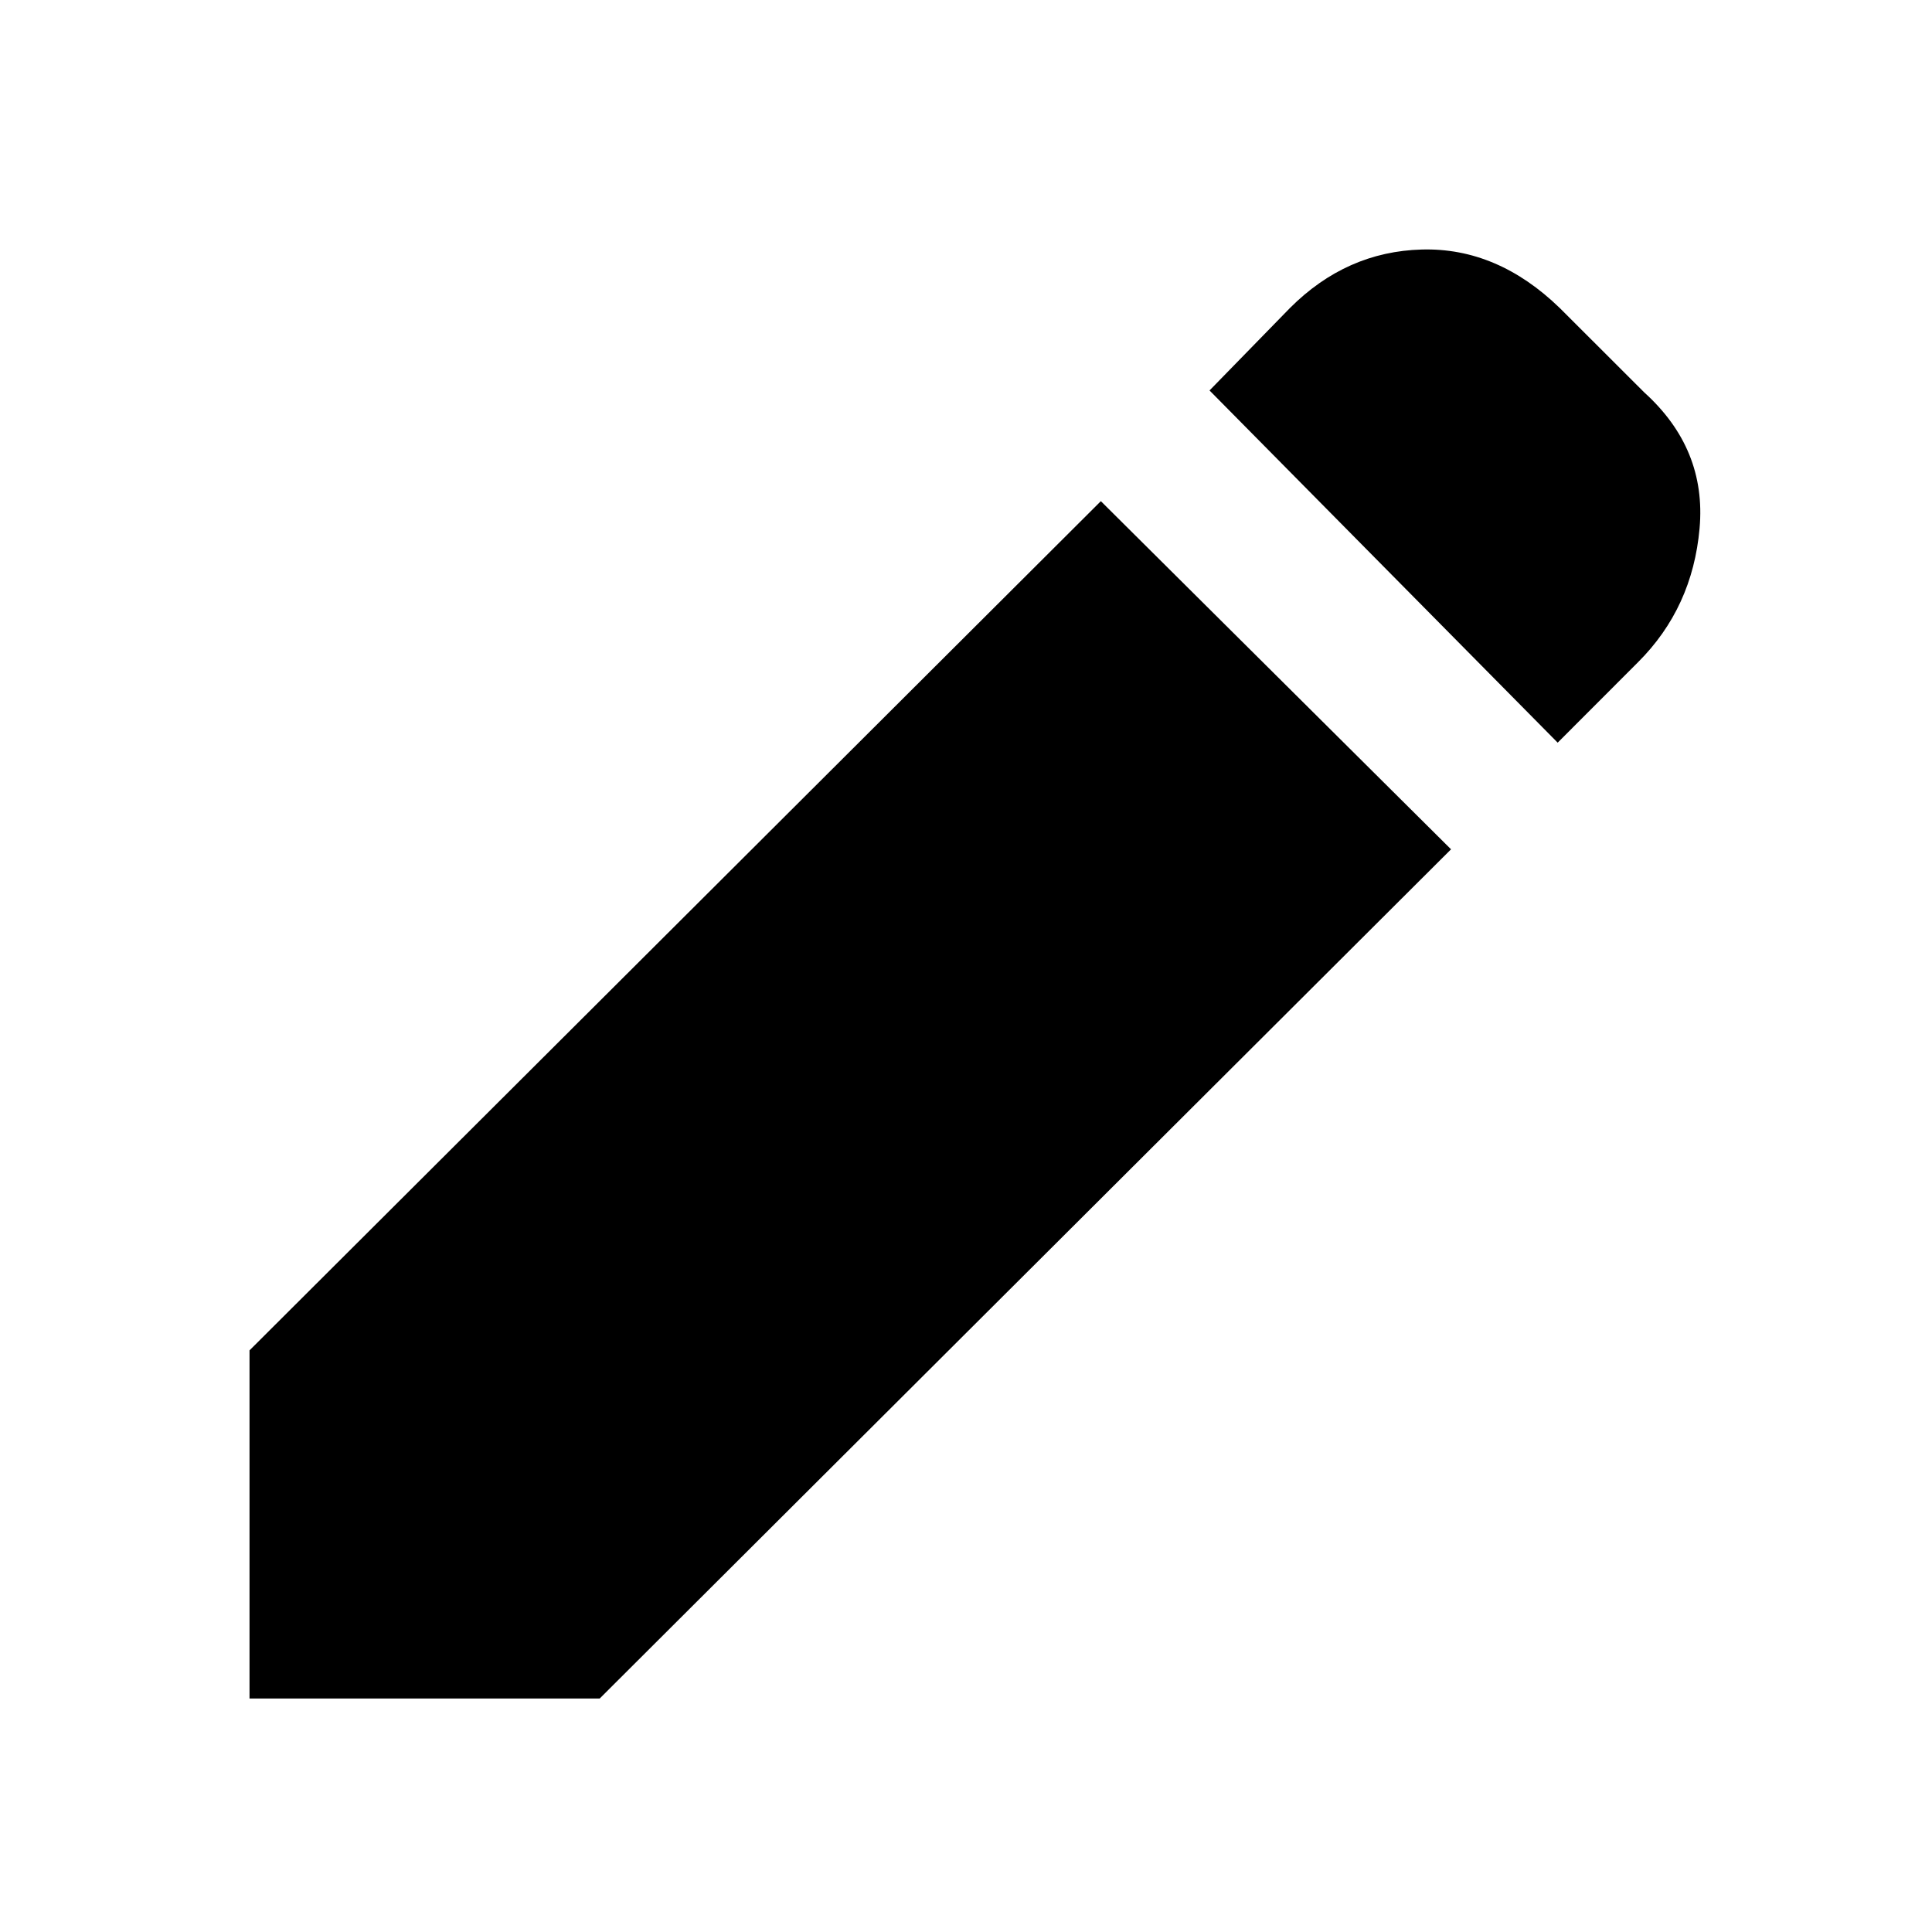<svg xmlns="http://www.w3.org/2000/svg" height="20" width="20"><path d="m16.125 7.688-3.604-3.646.833-.854q.584-.584 1.365-.605.781-.021 1.427.605l.875.874q.646.584.573 1.407-.073.823-.636 1.385Zm-1.104 1.104-8.813 8.791H2.583v-3.604l8.813-8.791Z"/></svg>